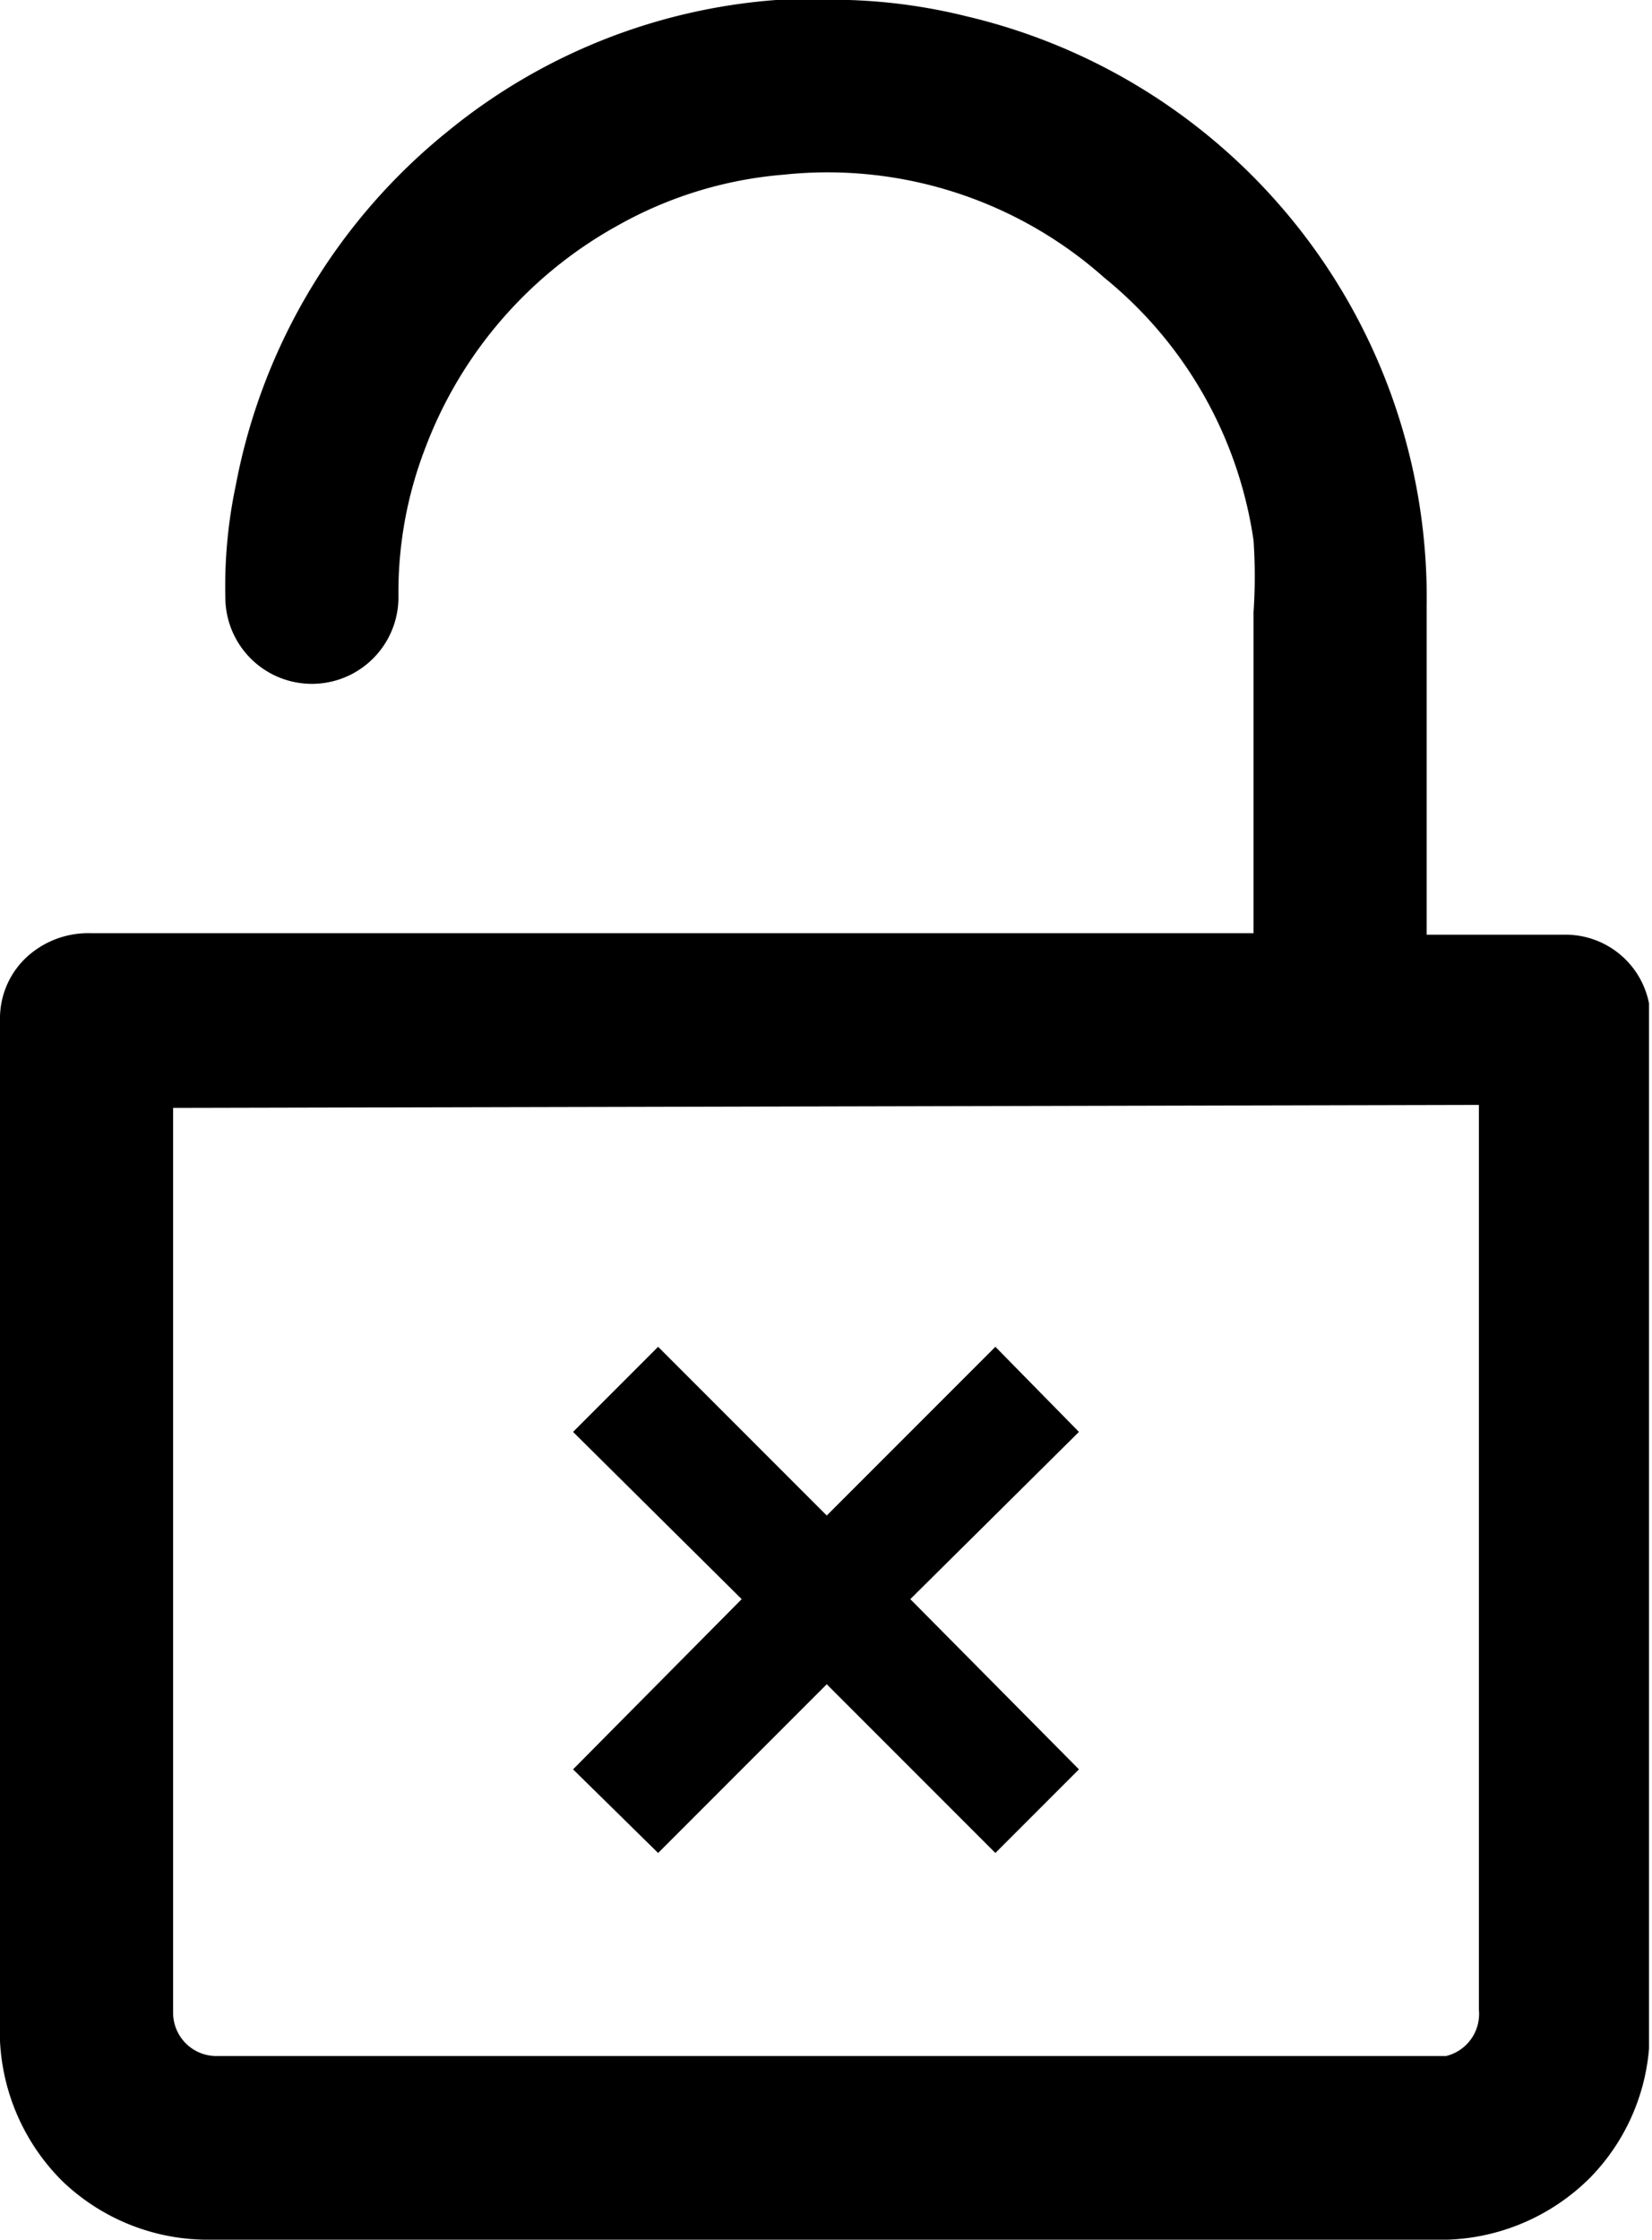 <svg xmlns="http://www.w3.org/2000/svg" viewBox="0 0 11.07 15">
    <title>lock-open</title>
    <path d="M5.44,0h.25a3.75,3.75,0,0,1,.79.11A4,4,0,0,1,9.56,4.06c0,.71,0,1.43,0,2.14v.06h.92a.57.57,0,0,1,.57.46v7a1.4,1.4,0,0,1-.39.86A1.42,1.42,0,0,1,9.6,15H1.42a1.41,1.41,0,0,1-1-.39A1.42,1.42,0,0,1,0,13.53Q0,10.6,0,7.66q0-.41,0-.83A.56.56,0,0,1,.19,6.4a.61.61,0,0,1,.42-.15H8.4s0,0,0-.06c0-.7,0-1.39,0-2.09a3.55,3.55,0,0,0,0-.48,2.78,2.78,0,0,0-1-1.76,2.79,2.79,0,0,0-2.15-.69,2.71,2.71,0,0,0-1.11.34A2.85,2.85,0,0,0,2.85,3a2.68,2.68,0,0,0-.18,1A.58.58,0,1,1,1.51,4a3.27,3.27,0,0,1,.07-.75A4,4,0,0,1,3,.88,3.94,3.94,0,0,1,5.2,0ZM1.16,7.42v.06q0,3,0,6s0,0,0,0a.29.29,0,0,0,.29.29H9.69a.29.29,0,0,0,.22-.31q0-3,0-6.06v0Z"/>
    <polyline points="7.23 9.59 6.1 10.71 7.23 11.85 6.67 12.41 5.54 11.28 4.41 12.41 3.84 11.85 4.97 10.71 3.84 9.59 4.41 9.02 5.54 10.15 6.67 9.02"/>
</svg>